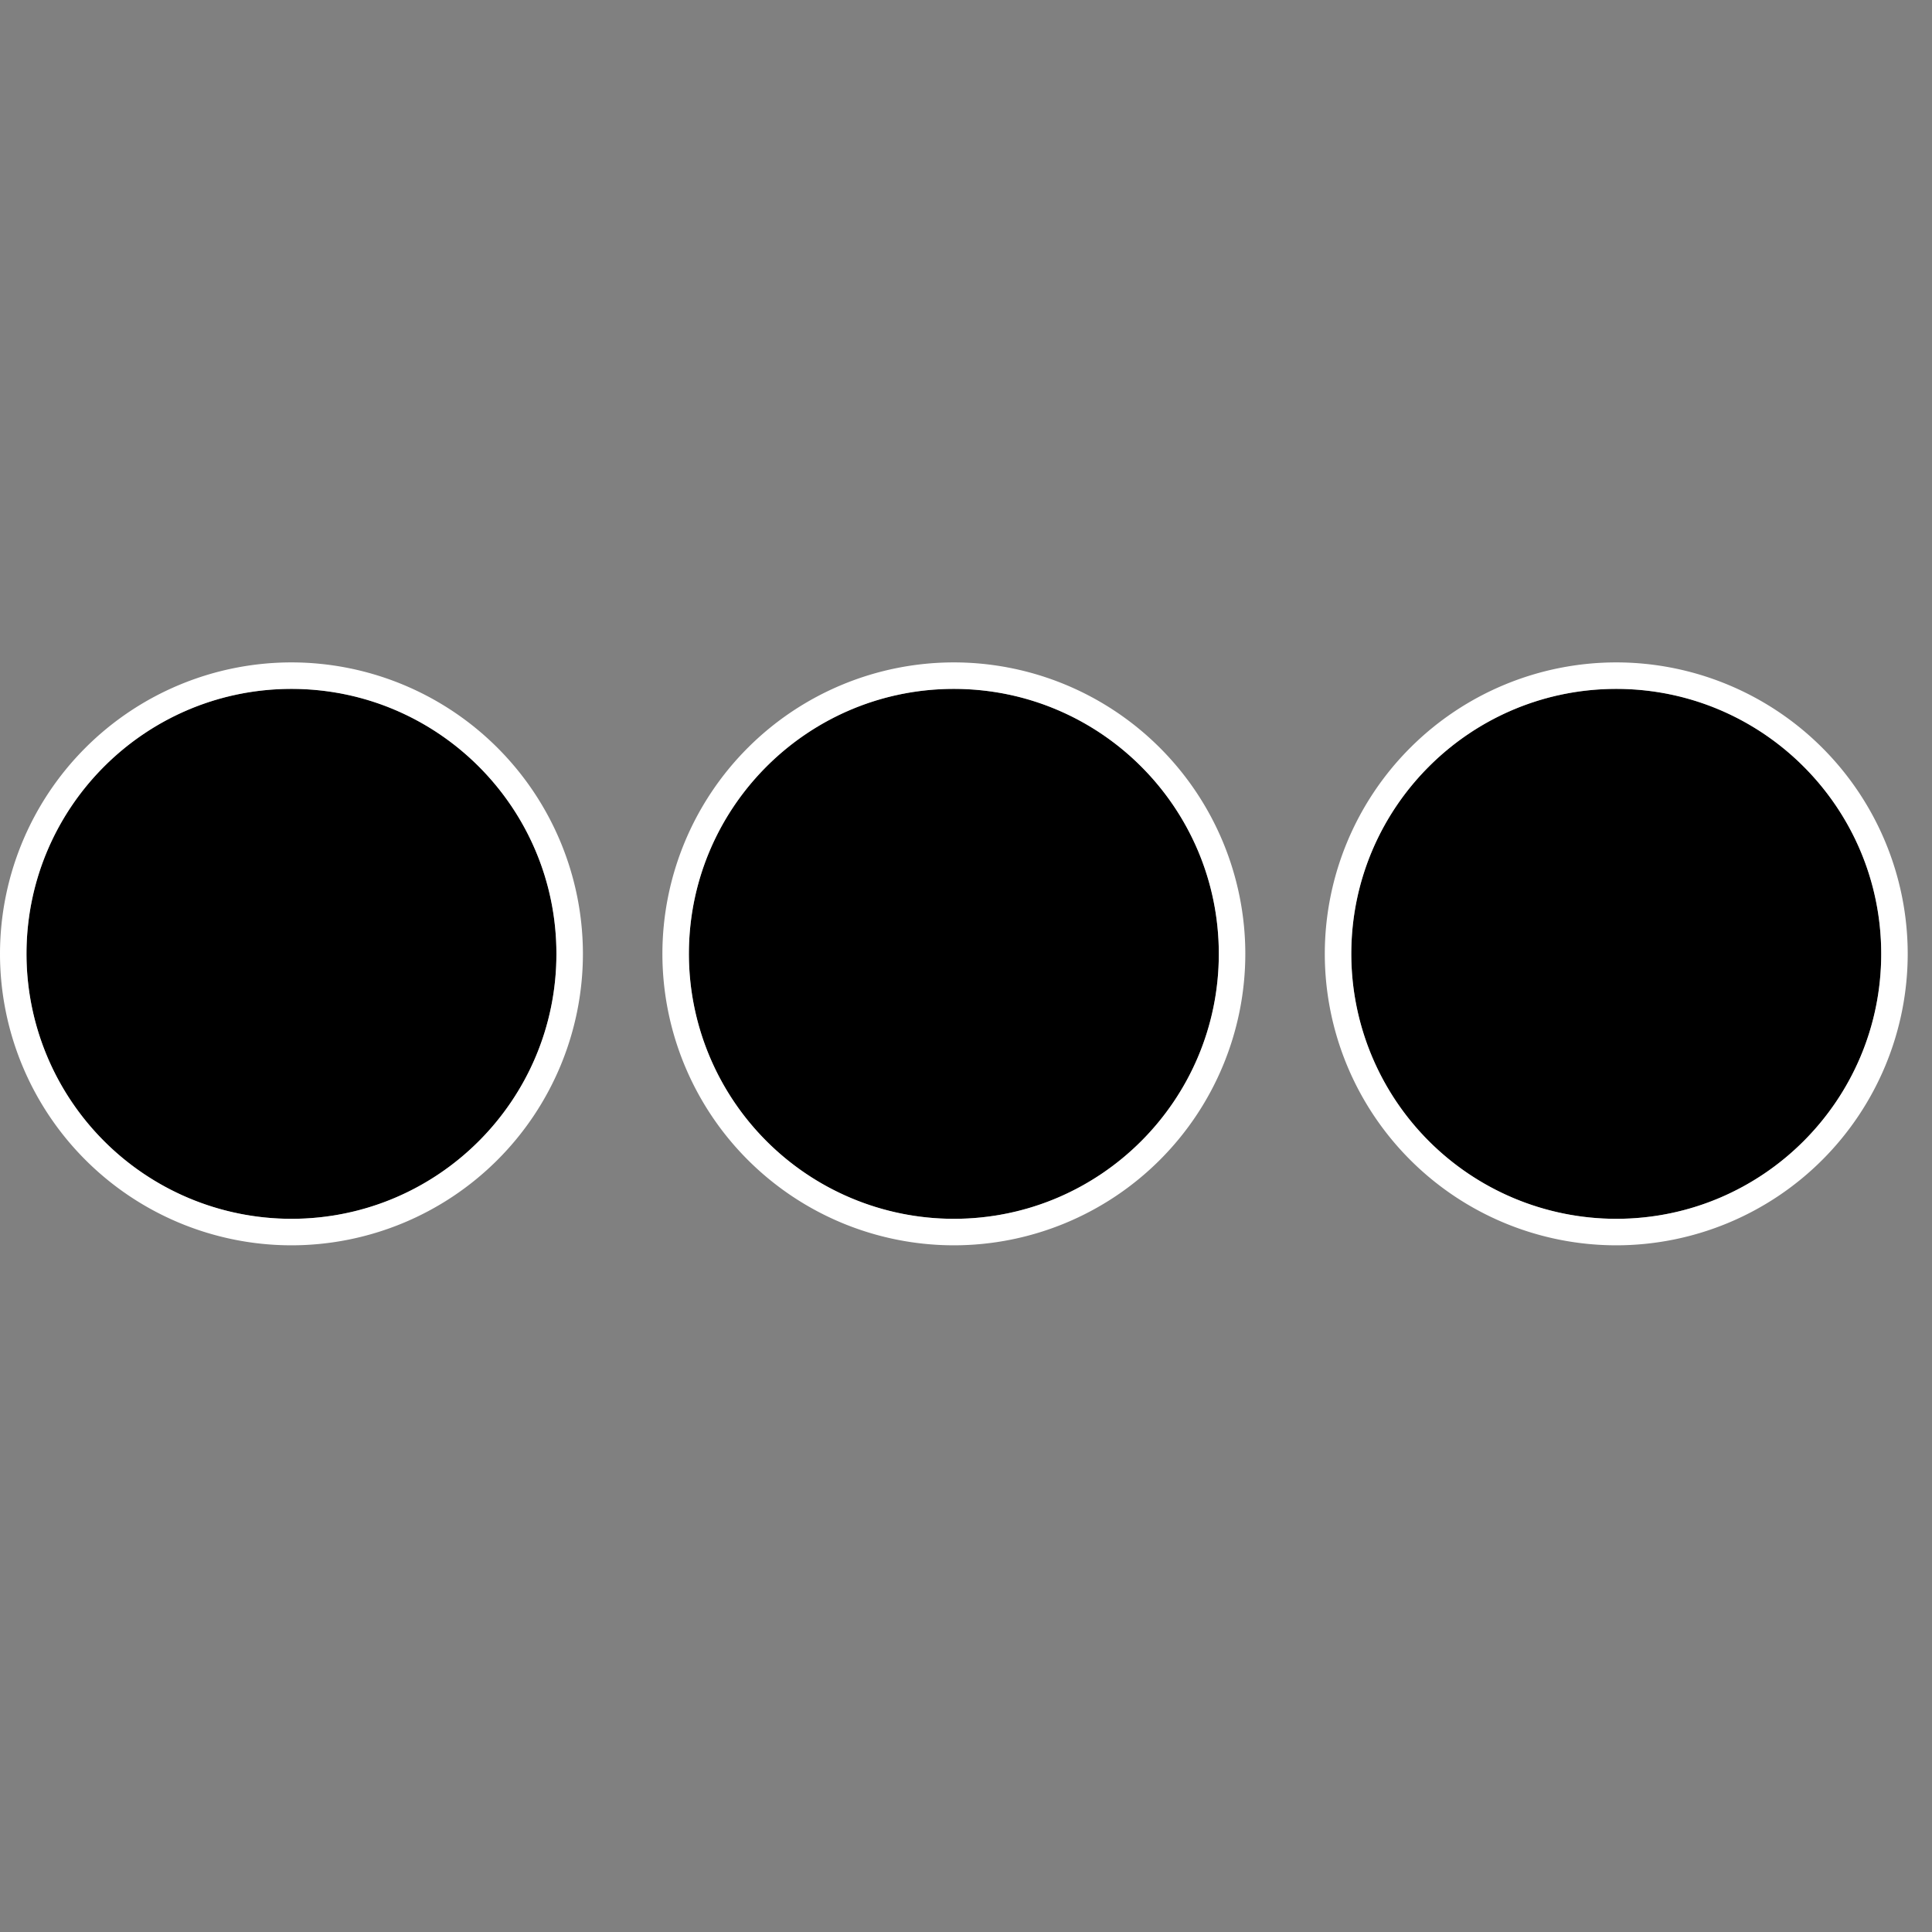 <svg viewBox="0 0 35 35" xmlns="http://www.w3.org/2000/svg" xml:space="preserve" style="fill-rule:evenodd;clip-rule:evenodd;stroke-linejoin:round;stroke-miterlimit:2"><rect x="0" y="0" width="35" height="35" fill="#808080" stroke="none"/><circle cx="5.28" cy="17.28" r="4.8"/><path d="M5.28 12A5.283 5.283 0 0 0 0 17.28a5.283 5.283 0 0 0 5.28 5.28 5.283 5.283 0 0 0 5.28-5.28A5.283 5.283 0 0 0 5.28 12Zm0 .48c2.649 0 4.8 2.151 4.8 4.8s-2.151 4.8-4.8 4.8a4.803 4.803 0 0 1-4.8-4.8c0-2.649 2.151-4.8 4.8-4.8Z" style="fill:#fff"/><circle cx="17.28" cy="17.28" r="4.8"/><path d="M17.28 12A5.283 5.283 0 0 0 12 17.28a5.283 5.283 0 0 0 5.28 5.28 5.283 5.283 0 0 0 5.28-5.28A5.283 5.283 0 0 0 17.28 12Zm0 .48c2.649 0 4.8 2.151 4.8 4.8s-2.151 4.8-4.8 4.8a4.803 4.803 0 0 1-4.8-4.8c0-2.649 2.151-4.8 4.8-4.8Z" style="fill:#fff"/><circle cx="29.28" cy="17.28" r="4.8"/><path d="M29.28 12A5.283 5.283 0 0 0 24 17.28a5.283 5.283 0 0 0 5.28 5.28 5.283 5.283 0 0 0 5.28-5.28A5.283 5.283 0 0 0 29.28 12Zm0 .48c2.649 0 4.8 2.151 4.8 4.8s-2.151 4.8-4.8 4.8a4.803 4.803 0 0 1-4.8-4.8c0-2.649 2.151-4.8 4.8-4.8Z" style="fill:#fff"/></svg>